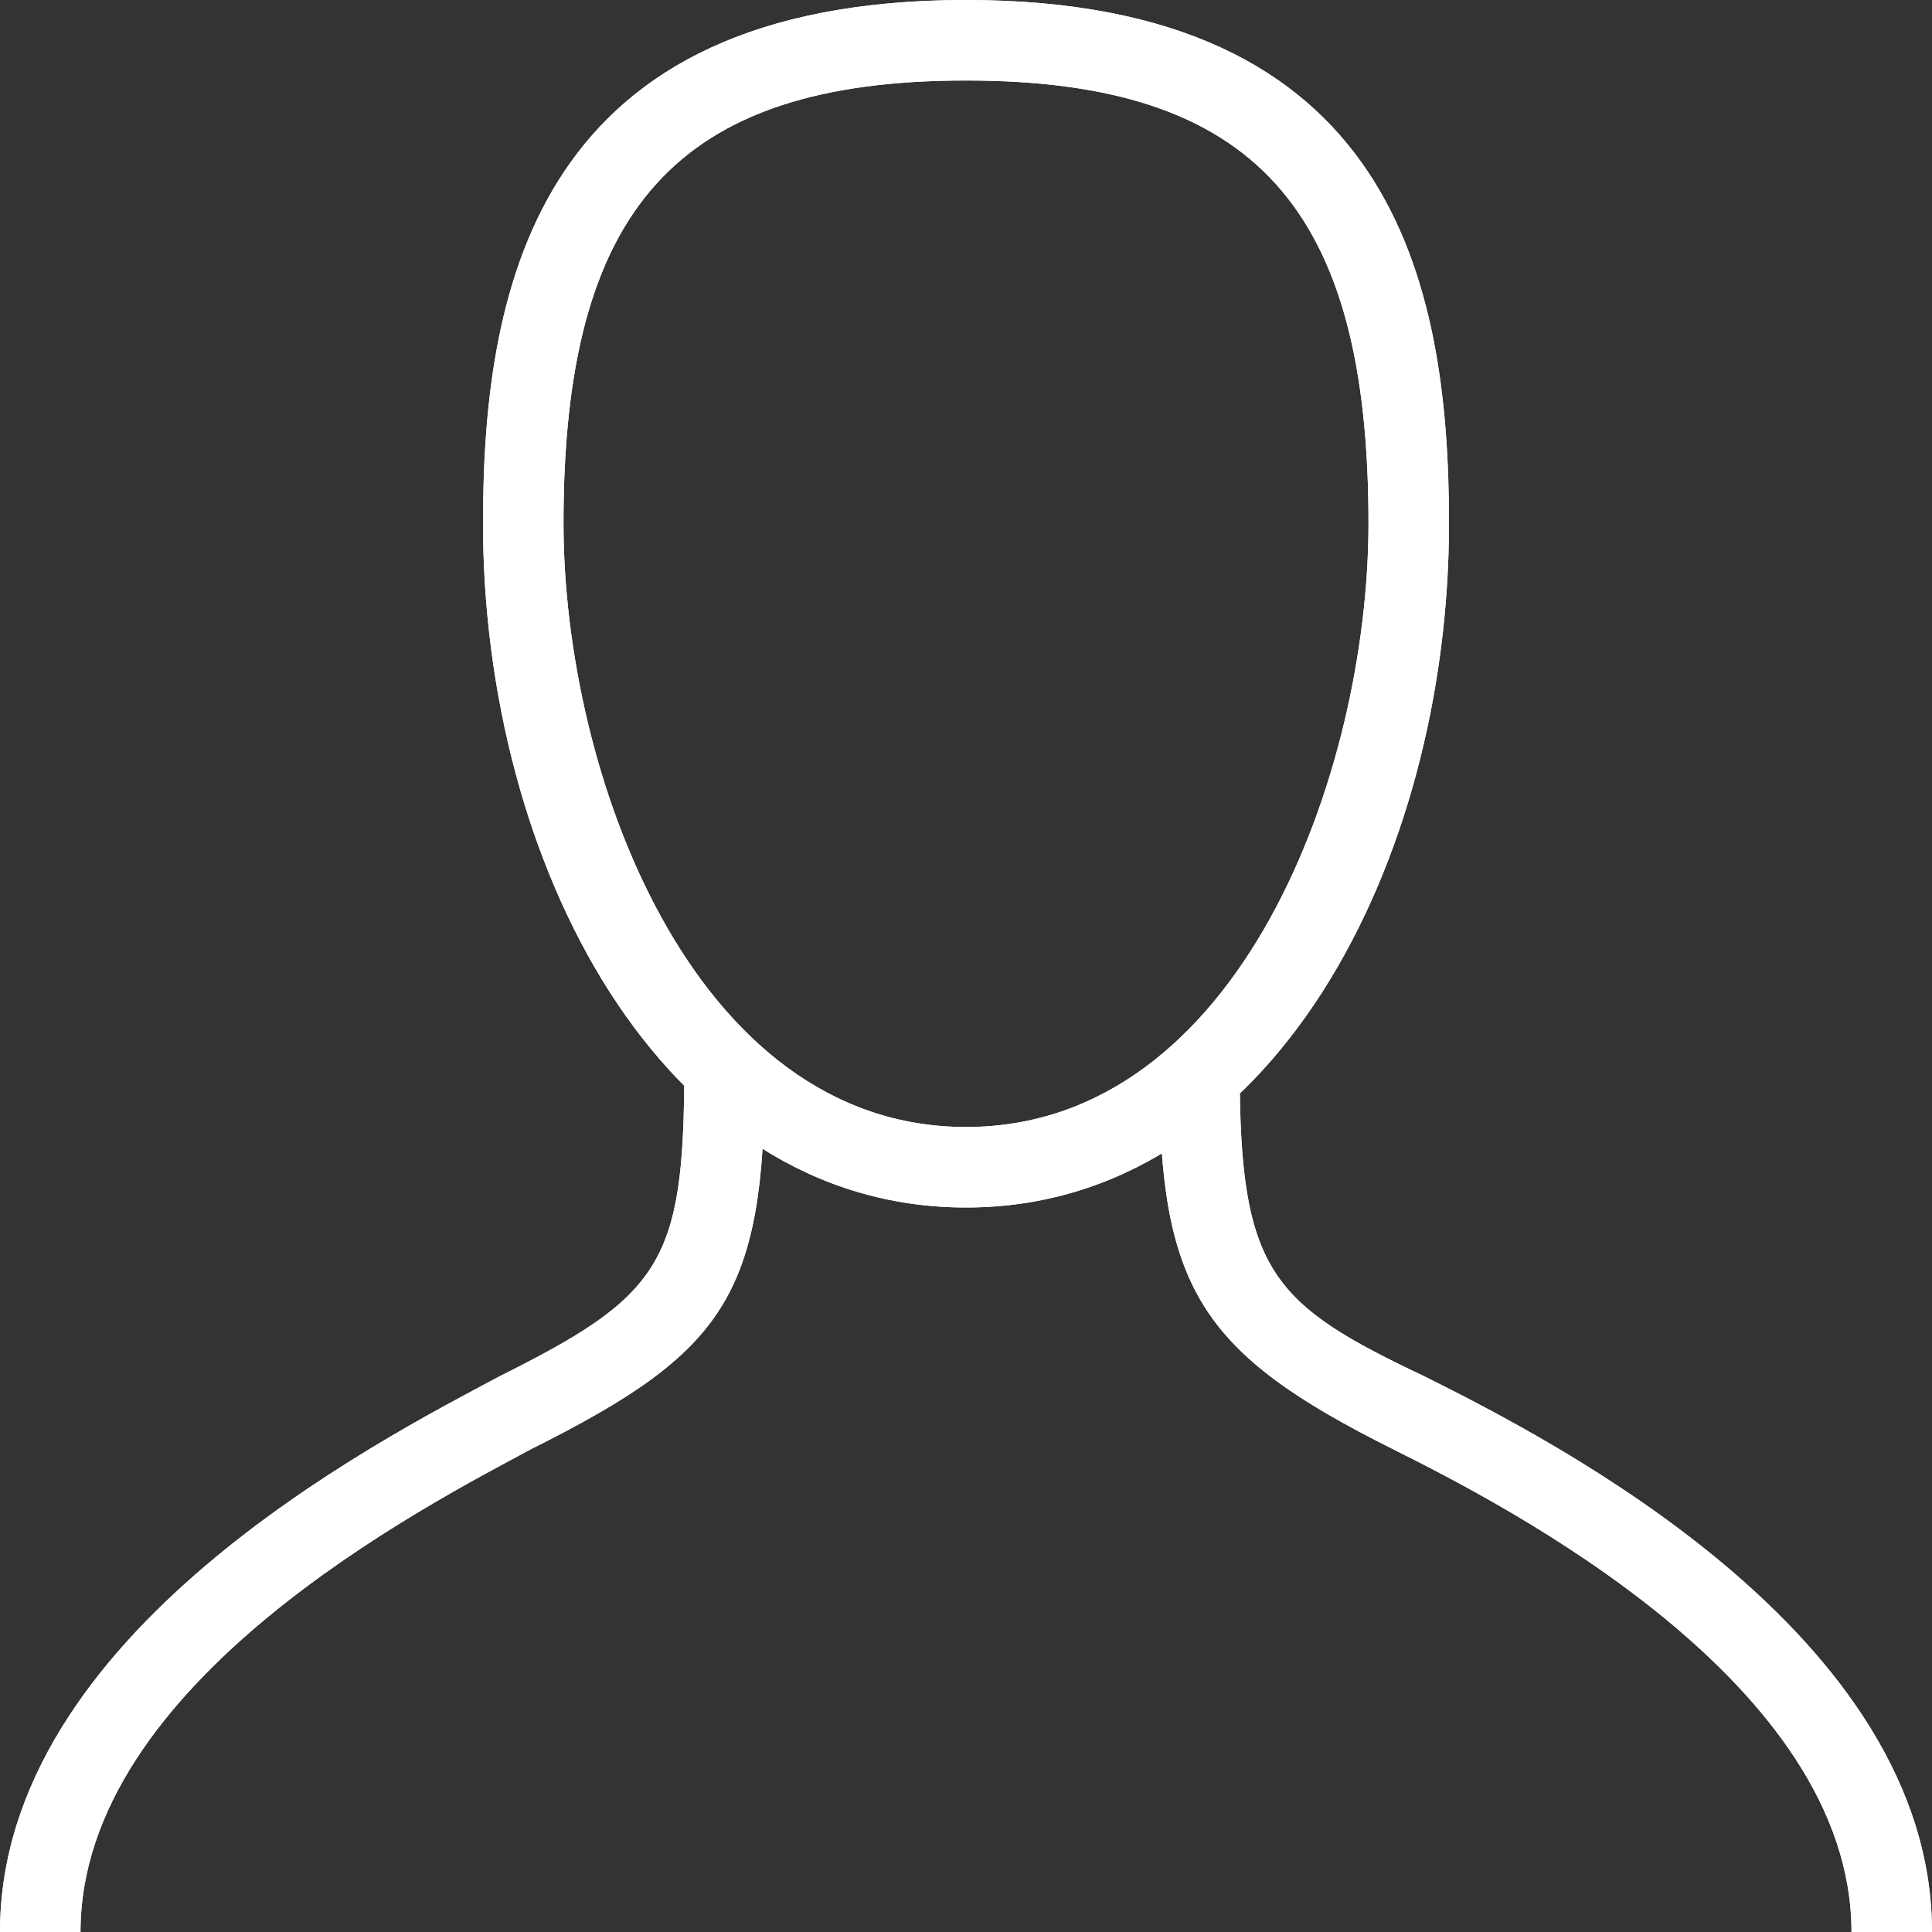 <svg xmlns="http://www.w3.org/2000/svg" width="24" height="24" viewBox="0 0 24 24"><rect x="0" y="0" width="24" height="24" fill="#333333" stroke="none"/><g fill="none" fill-rule="evenodd"><path d="M0 0h24v24H0z"/><path fill="#FFF" d="M12 15c-3.8 0-6-4.3-6-8.5 0-3 .7-6.5 6-6.5s6 3.5 6 6.5c0 4.2-2.2 8.5-6 8.5zm0-14C8.4 1 7 2.6 7 6.5 7 9.6 8.6 14 12 14s5-4.4 5-7.5C17 2.6 15.6 1 12 1z"/><path fill="#FFF" d="M1 24H0c0-3.7 4.7-6.1 6.2-6.9 2-1 2.3-1.4 2.3-3.8h1c0 2.8-.5 3.5-2.9 4.7-1.3.7-5.6 2.9-5.6 6zm23 0h-1c0-3.1-4.3-5.3-5.7-6-2.4-1.2-2.9-2-2.9-4.7h1c0 2.5.4 2.9 2.3 3.8 1.6.8 6.3 3.2 6.3 6.9z"/><path fill="#FFF" d="M12 15c-3.8 0-6-4.3-6-8.5 0-3 .7-6.5 6-6.5s6 3.5 6 6.5c0 4.2-2.2 8.5-6 8.5zm0-14C8.4 1 7 2.6 7 6.5 7 9.6 8.6 14 12 14s5-4.4 5-7.5C17 2.6 15.6 1 12 1z"/><path fill="#FFF" d="M1 24H0c0-3.7 4.7-6.1 6.2-6.9 2-1 2.3-1.4 2.3-3.8h1c0 2.8-.5 3.5-2.9 4.7-1.3.7-5.6 2.9-5.6 6zm23 0h-1c0-3.1-4.3-5.3-5.7-6-2.4-1.2-2.9-2-2.9-4.7h1c0 2.5.4 2.9 2.3 3.8 1.6.8 6.3 3.2 6.3 6.9z"/></g></svg>